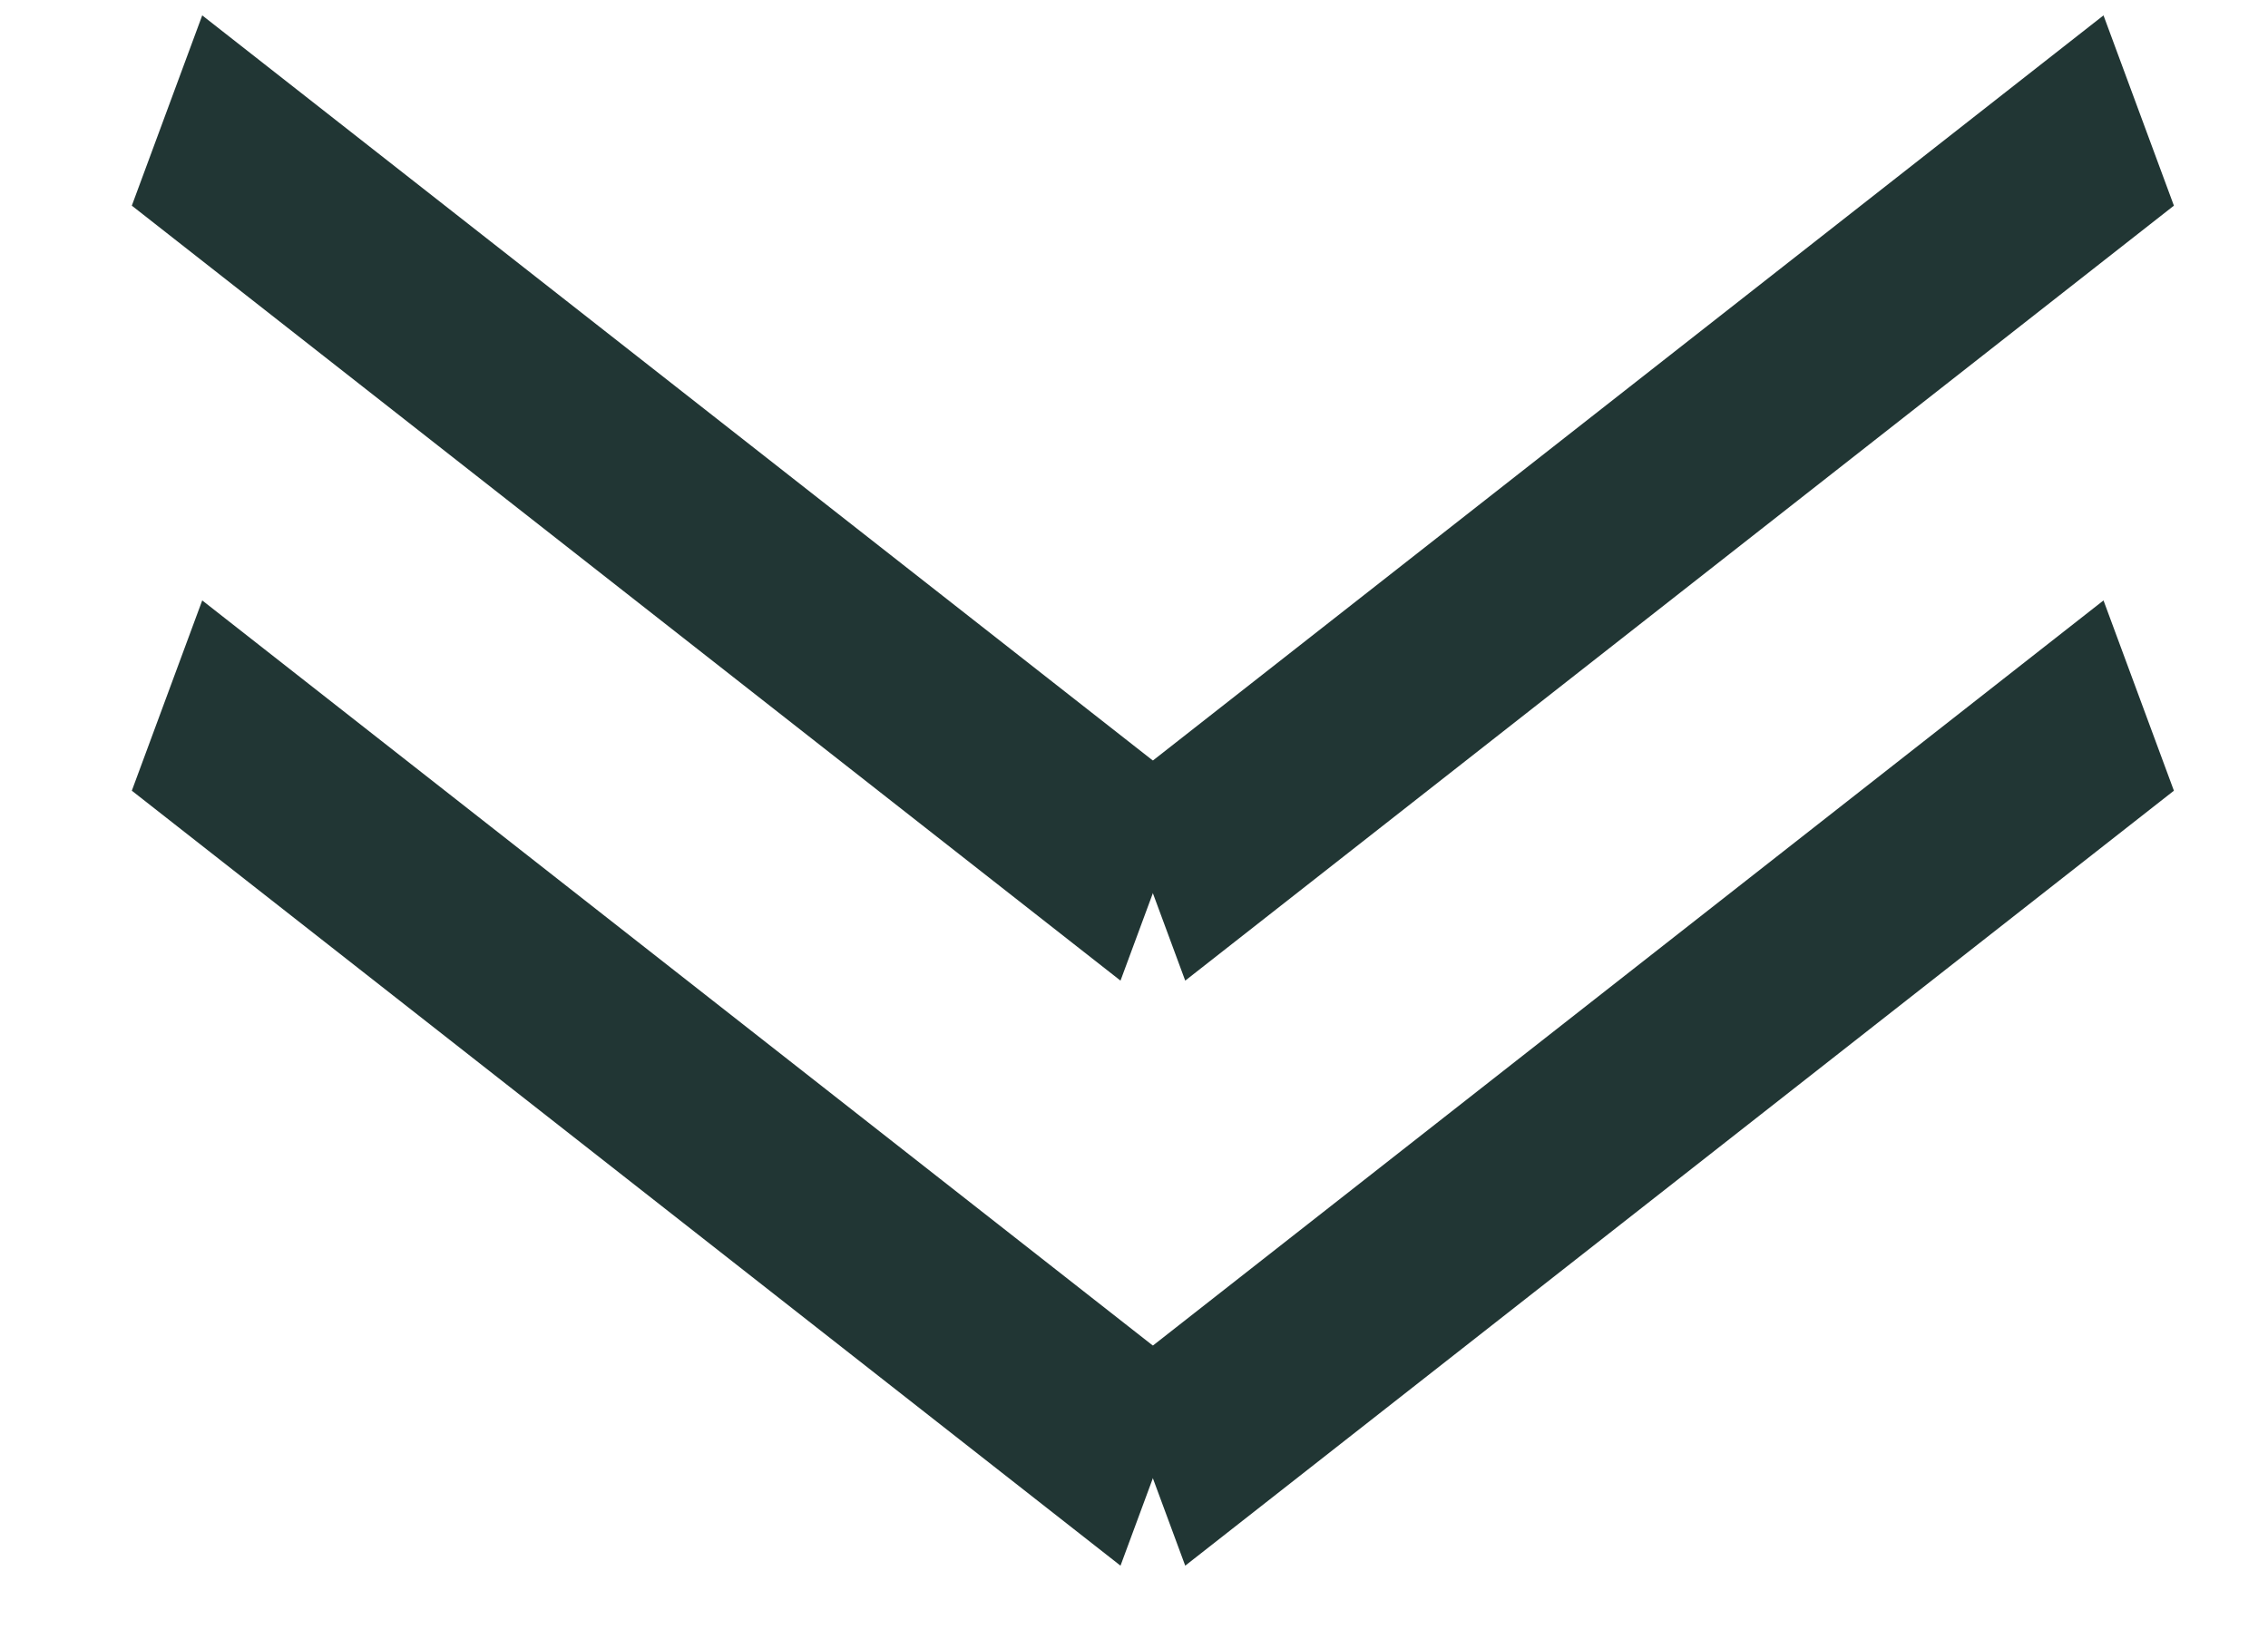 <svg width="11" height="8" viewBox="0 0 11 8" fill="none" xmlns="http://www.w3.org/2000/svg">
<line y1="-0.492" x2="6.093" y2="-0.492" transform="matrix(0.787 -0.617 -0.347 -0.938 5.407 3.834)" stroke="#213634" stroke-width="0.984"/>
<line y1="-0.492" x2="6.093" y2="-0.492" transform="matrix(-0.787 -0.617 0.347 -0.938 5.776 3.834)" stroke="#213634" stroke-width="0.984"/>
<line y1="-0.492" x2="6.093" y2="-0.492" transform="matrix(0.787 -0.617 -0.347 -0.938 5.407 6.672)" stroke="#213634" stroke-width="0.984"/>
<line y1="-0.492" x2="6.093" y2="-0.492" transform="matrix(-0.787 -0.617 0.347 -0.938 5.776 6.672)" stroke="#213634" stroke-width="0.984"/>
</svg>
